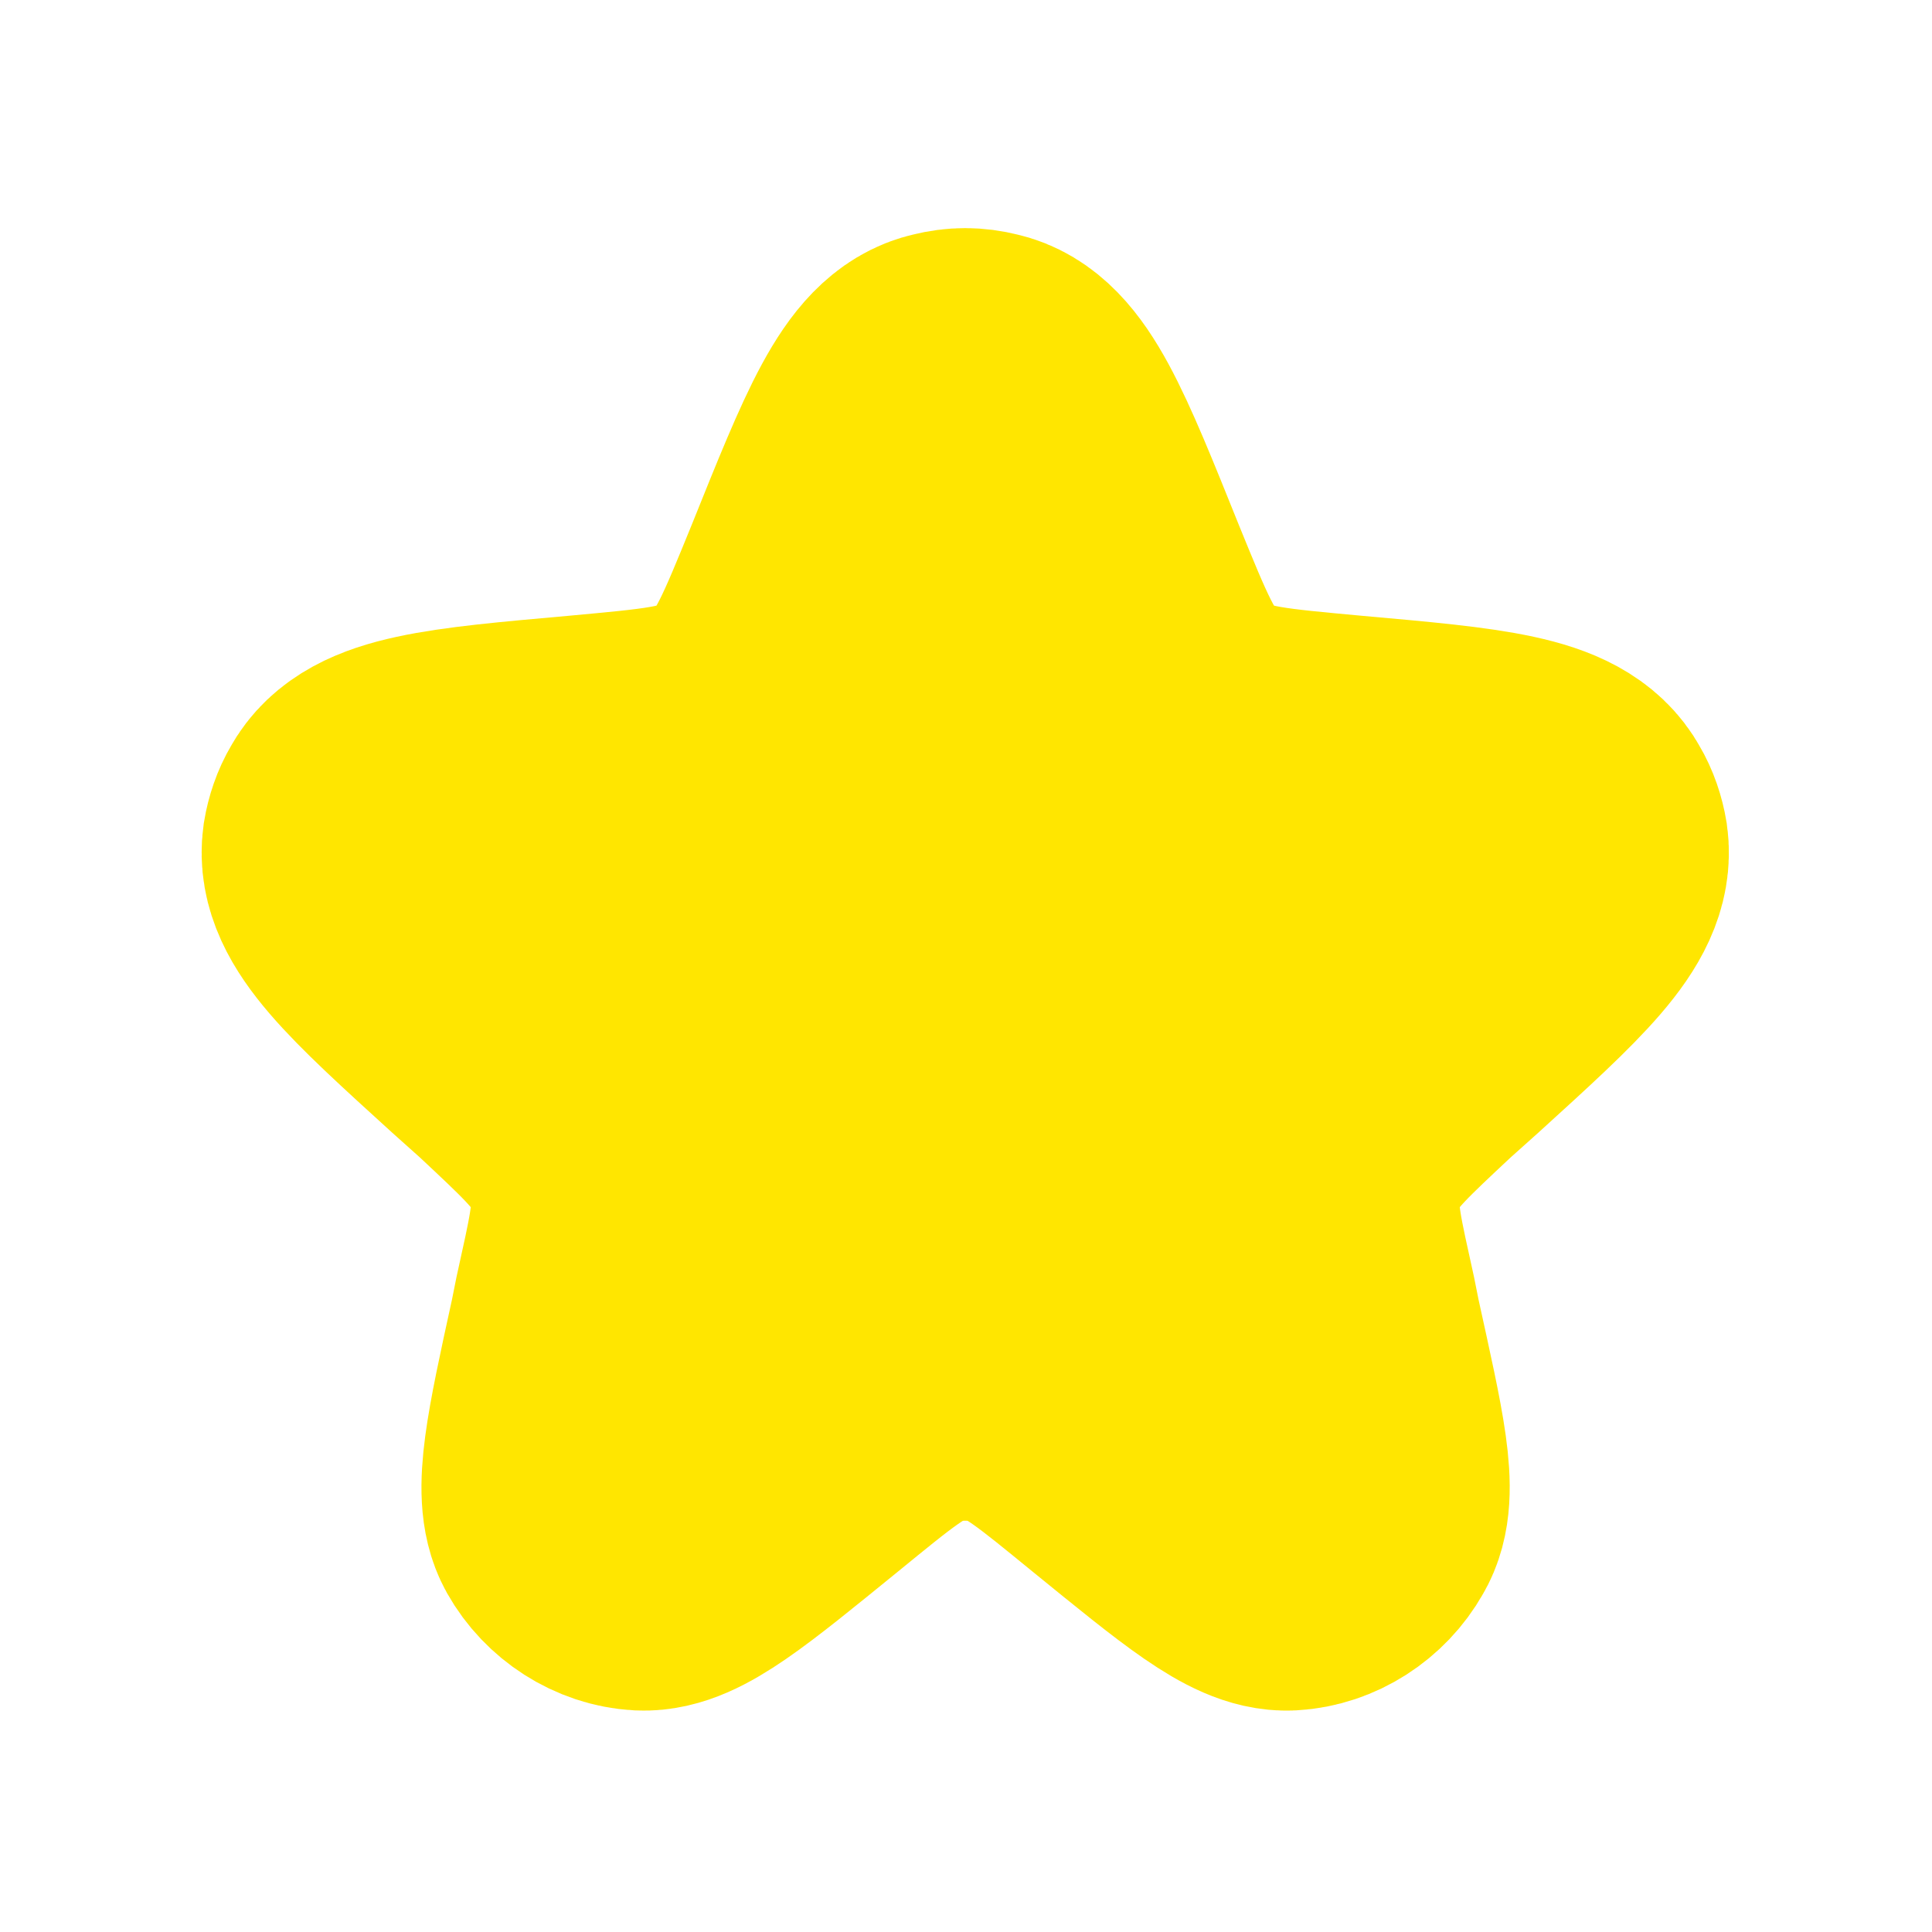 <svg width="13" height="13" viewBox="0 0 13 13" fill="none" xmlns="http://www.w3.org/2000/svg">
    <path id="Star 1" d="M5.58 3.91C5.93 3.04 6.1 2.61 6.38 2.55C6.46 2.53 6.53 2.53 6.61 2.55C6.89 2.61 7.06 3.04 7.41 3.91C7.61 4.4 7.71 4.65 7.89 4.81C7.95 4.86 8 4.9 8.06 4.94C8.28 5.07 8.54 5.09 9.08 5.14C9.98 5.22 10.43 5.26 10.57 5.52C10.6 5.57 10.62 5.63 10.63 5.69C10.67 5.98 10.34 6.28 9.68 6.88L9.49 7.05C9.18 7.34 9.03 7.48 8.94 7.65C8.88 7.76 8.85 7.87 8.83 7.99C8.8 8.19 8.85 8.39 8.94 8.8L8.97 8.95C9.13 9.68 9.22 10.05 9.11 10.23C9.02 10.39 8.85 10.5 8.67 10.51C8.46 10.52 8.17 10.28 7.58 9.8C7.2 9.49 7.01 9.33 6.79 9.27C6.6 9.22 6.39 9.22 6.2 9.27C5.98 9.33 5.79 9.49 5.41 9.8C4.82 10.28 4.53 10.52 4.32 10.51C4.14 10.5 3.97 10.39 3.88 10.23C3.78 10.05 3.86 9.68 4.02 8.95L4.05 8.8C4.14 8.39 4.19 8.19 4.16 7.99C4.14 7.87 4.11 7.76 4.05 7.65C3.96 7.48 3.81 7.34 3.5 7.05L3.31 6.88C2.65 6.28 2.32 5.98 2.36 5.69C2.37 5.63 2.39 5.57 2.42 5.52C2.56 5.26 3.01 5.22 3.91 5.14C4.45 5.09 4.71 5.07 4.93 4.94C4.99 4.9 5.04 4.86 5.1 4.81C5.28 4.65 5.38 4.4 5.58 3.91Z" fill="#FFE600" fill-opacity="1" fill-rule="evenodd"/>
    <path id="Star 1" d="M9.49 7.05C9.18 7.34 9.03 7.48 8.94 7.65C8.88 7.76 8.85 7.87 8.83 7.99C8.8 8.19 8.85 8.39 8.94 8.8L8.97 8.95C9.13 9.68 9.22 10.05 9.11 10.23C9.02 10.39 8.85 10.5 8.67 10.51C8.46 10.52 8.17 10.28 7.58 9.8C7.2 9.49 7.01 9.33 6.79 9.27C6.6 9.22 6.39 9.22 6.2 9.27C5.98 9.33 5.79 9.49 5.41 9.8C4.82 10.28 4.53 10.52 4.32 10.51C4.14 10.5 3.97 10.39 3.88 10.23C3.78 10.05 3.86 9.68 4.02 8.95L4.05 8.8C4.14 8.39 4.19 8.19 4.16 7.99C4.14 7.87 4.11 7.76 4.05 7.65C3.96 7.48 3.81 7.34 3.5 7.05L3.31 6.88C2.65 6.28 2.32 5.98 2.36 5.69C2.37 5.63 2.39 5.57 2.42 5.52C2.56 5.26 3.01 5.22 3.91 5.14C4.45 5.09 4.71 5.07 4.93 4.94C4.99 4.9 5.04 4.86 5.1 4.81C5.28 4.65 5.38 4.4 5.58 3.91C5.93 3.04 6.1 2.61 6.38 2.55C6.46 2.53 6.53 2.53 6.61 2.55C6.89 2.61 7.06 3.04 7.41 3.91C7.61 4.4 7.71 4.65 7.89 4.81C7.95 4.86 8 4.9 8.06 4.94C8.28 5.07 8.54 5.09 9.08 5.14C9.98 5.22 10.43 5.26 10.57 5.52C10.6 5.57 10.62 5.63 10.63 5.69C10.67 5.98 10.34 6.28 9.68 6.88L9.49 7.05Z" stroke="#FFE600" stroke-opacity="1" stroke-width="2"/>
</svg>
